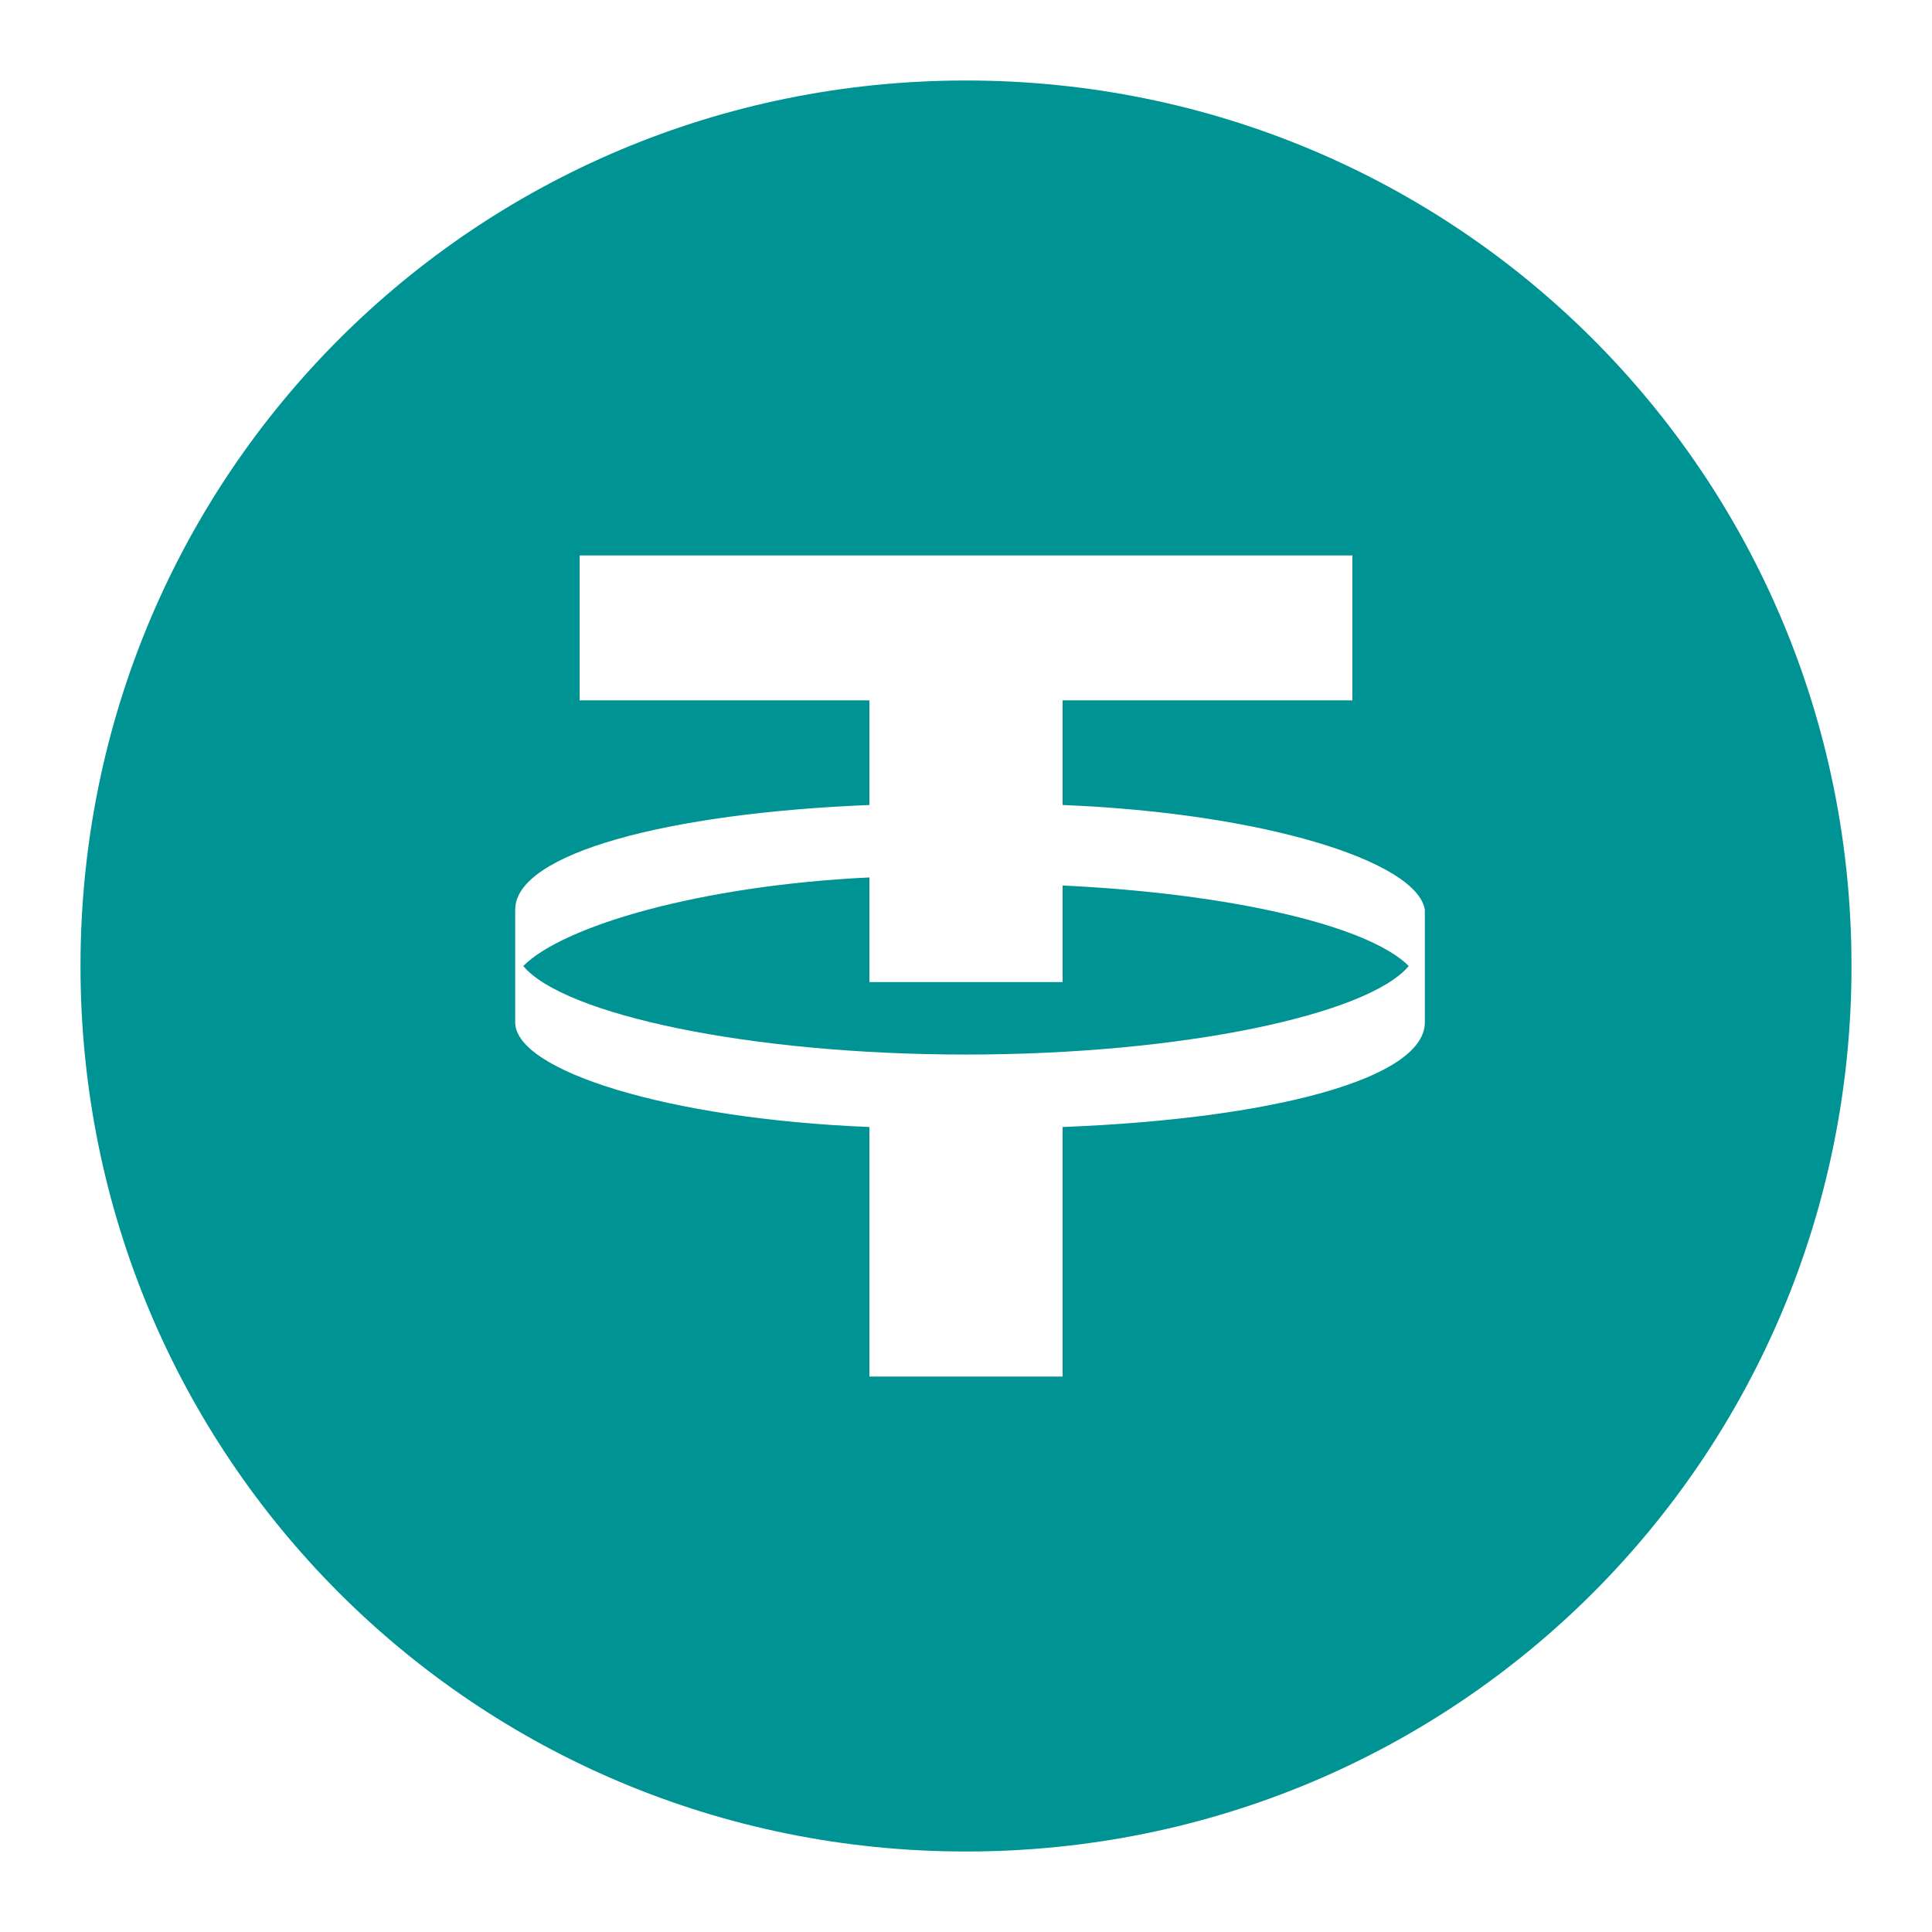 <svg xmlns="http://www.w3.org/2000/svg" version="1.1" xmlns:xlink="http://www.w3.org/1999/xlink" width="512" height="512" x="0" y="0" viewBox="0 0 24 24" style="enable-background:new 0 0 512 512" xml:space="preserve" class=""><g><g fill="#009393"><path d="M13.2 12.2h-2.4v-1.3c-2.1.1-3.8.6-4.3 1.1.5.6 2.8 1.1 5.5 1.1s5-.5 5.5-1.1c-.5-.5-2.2-.9-4.3-1z" fill="#009393" opacity="1" data-original="#009393" class=""></path><path d="M12 1C5.9 1 1 5.9 1 12s4.9 11 11 11 11-4.9 11-11S18.1 1 12 1zm5.7 11.7c0 .7-1.9 1.2-4.5 1.3v3.1h-2.4V14c-2.5-.1-4.4-.7-4.4-1.3v-1.4c0-.7 1.9-1.2 4.4-1.3V8.7H7.2V6.9h9.6v1.8h-3.6V10c2.5.1 4.4.7 4.5 1.3z" fill="#009393" opacity="1" data-original="#009393" class=""></path></g></g></svg>